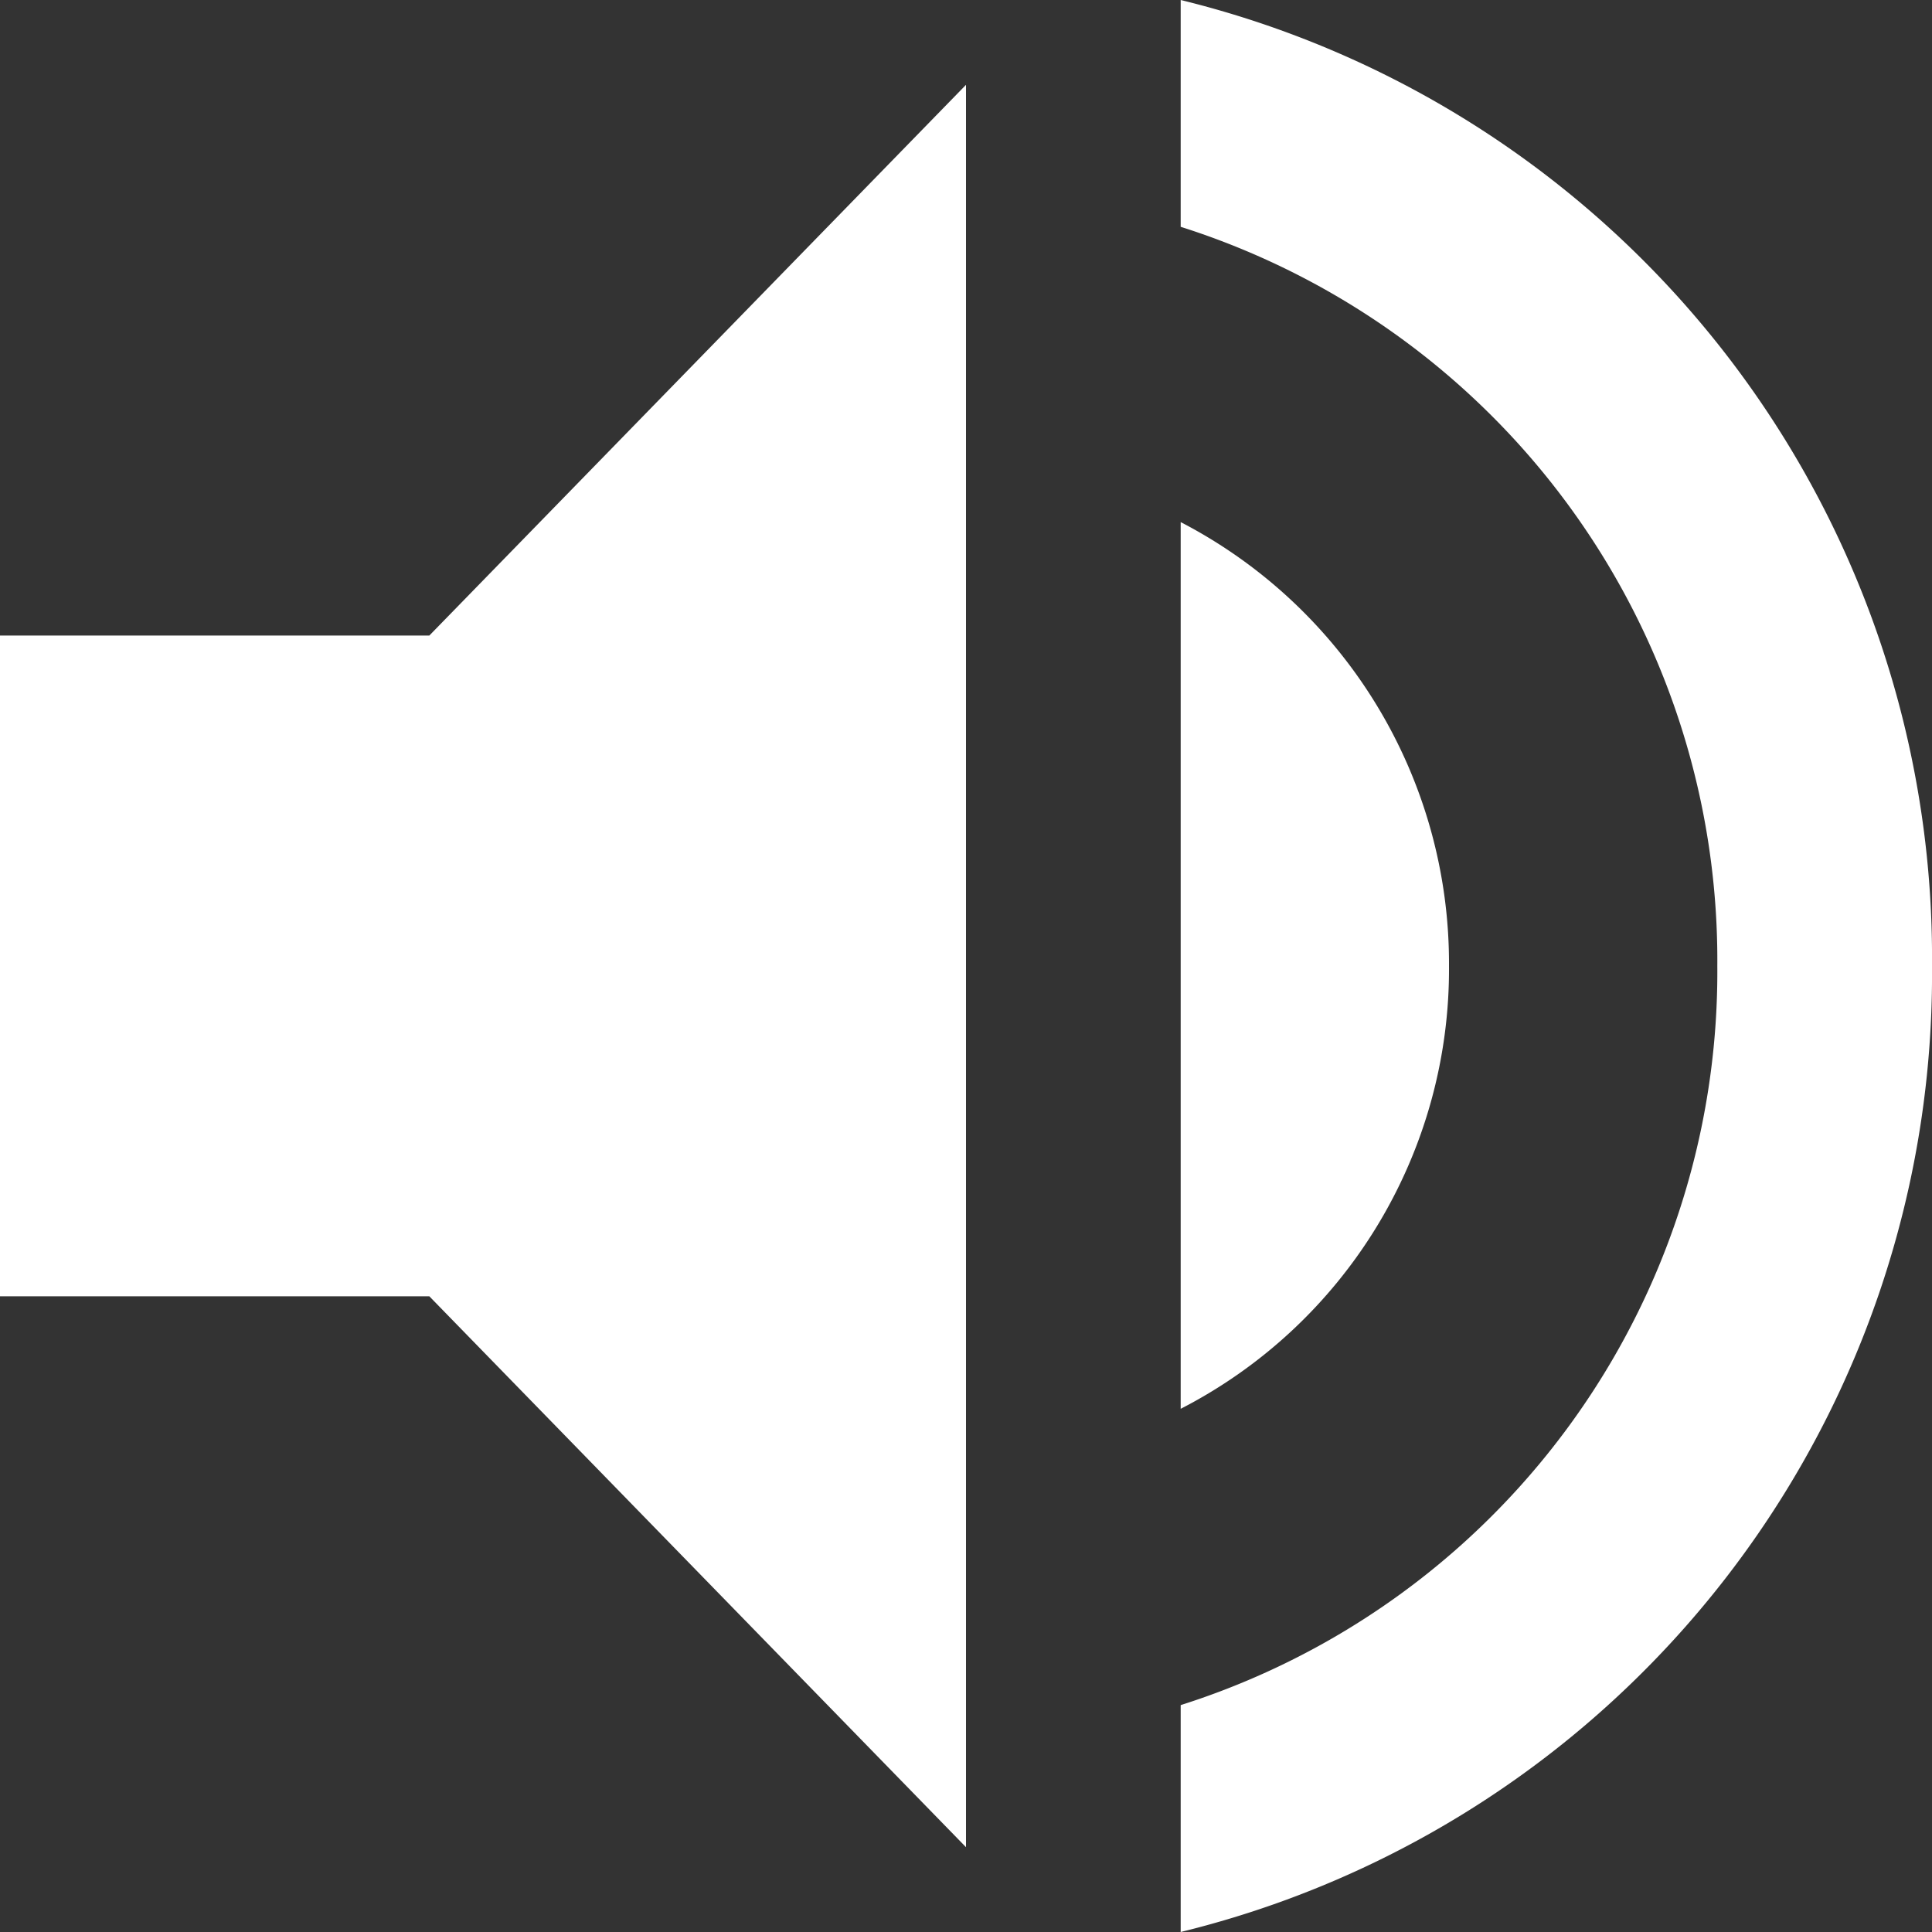 <svg xmlns="http://www.w3.org/2000/svg" width="50" height="50" viewBox="0 0 50 50">
  <rect x="0" y="0" width="50" height="50" fill="#333333" stroke="none"/>
  <path id="ic_volume_up_24px" d="M3,19.678v17.1H14.111L28,51.035V5.425L14.111,19.678ZM40.5,28.23a12.864,12.864,0,0,0-6.944-11.488V39.69A12.788,12.788,0,0,0,40.5,28.23Zm-6.944-25V9.1A19.908,19.908,0,0,1,47.444,28.23,19.908,19.908,0,0,1,33.556,47.358V53.23A25.509,25.509,0,0,0,53,28.23a25.509,25.509,0,0,0-19.444-25Z" transform="translate(-3 -3.23)" fill="#fff"/>
</svg>
